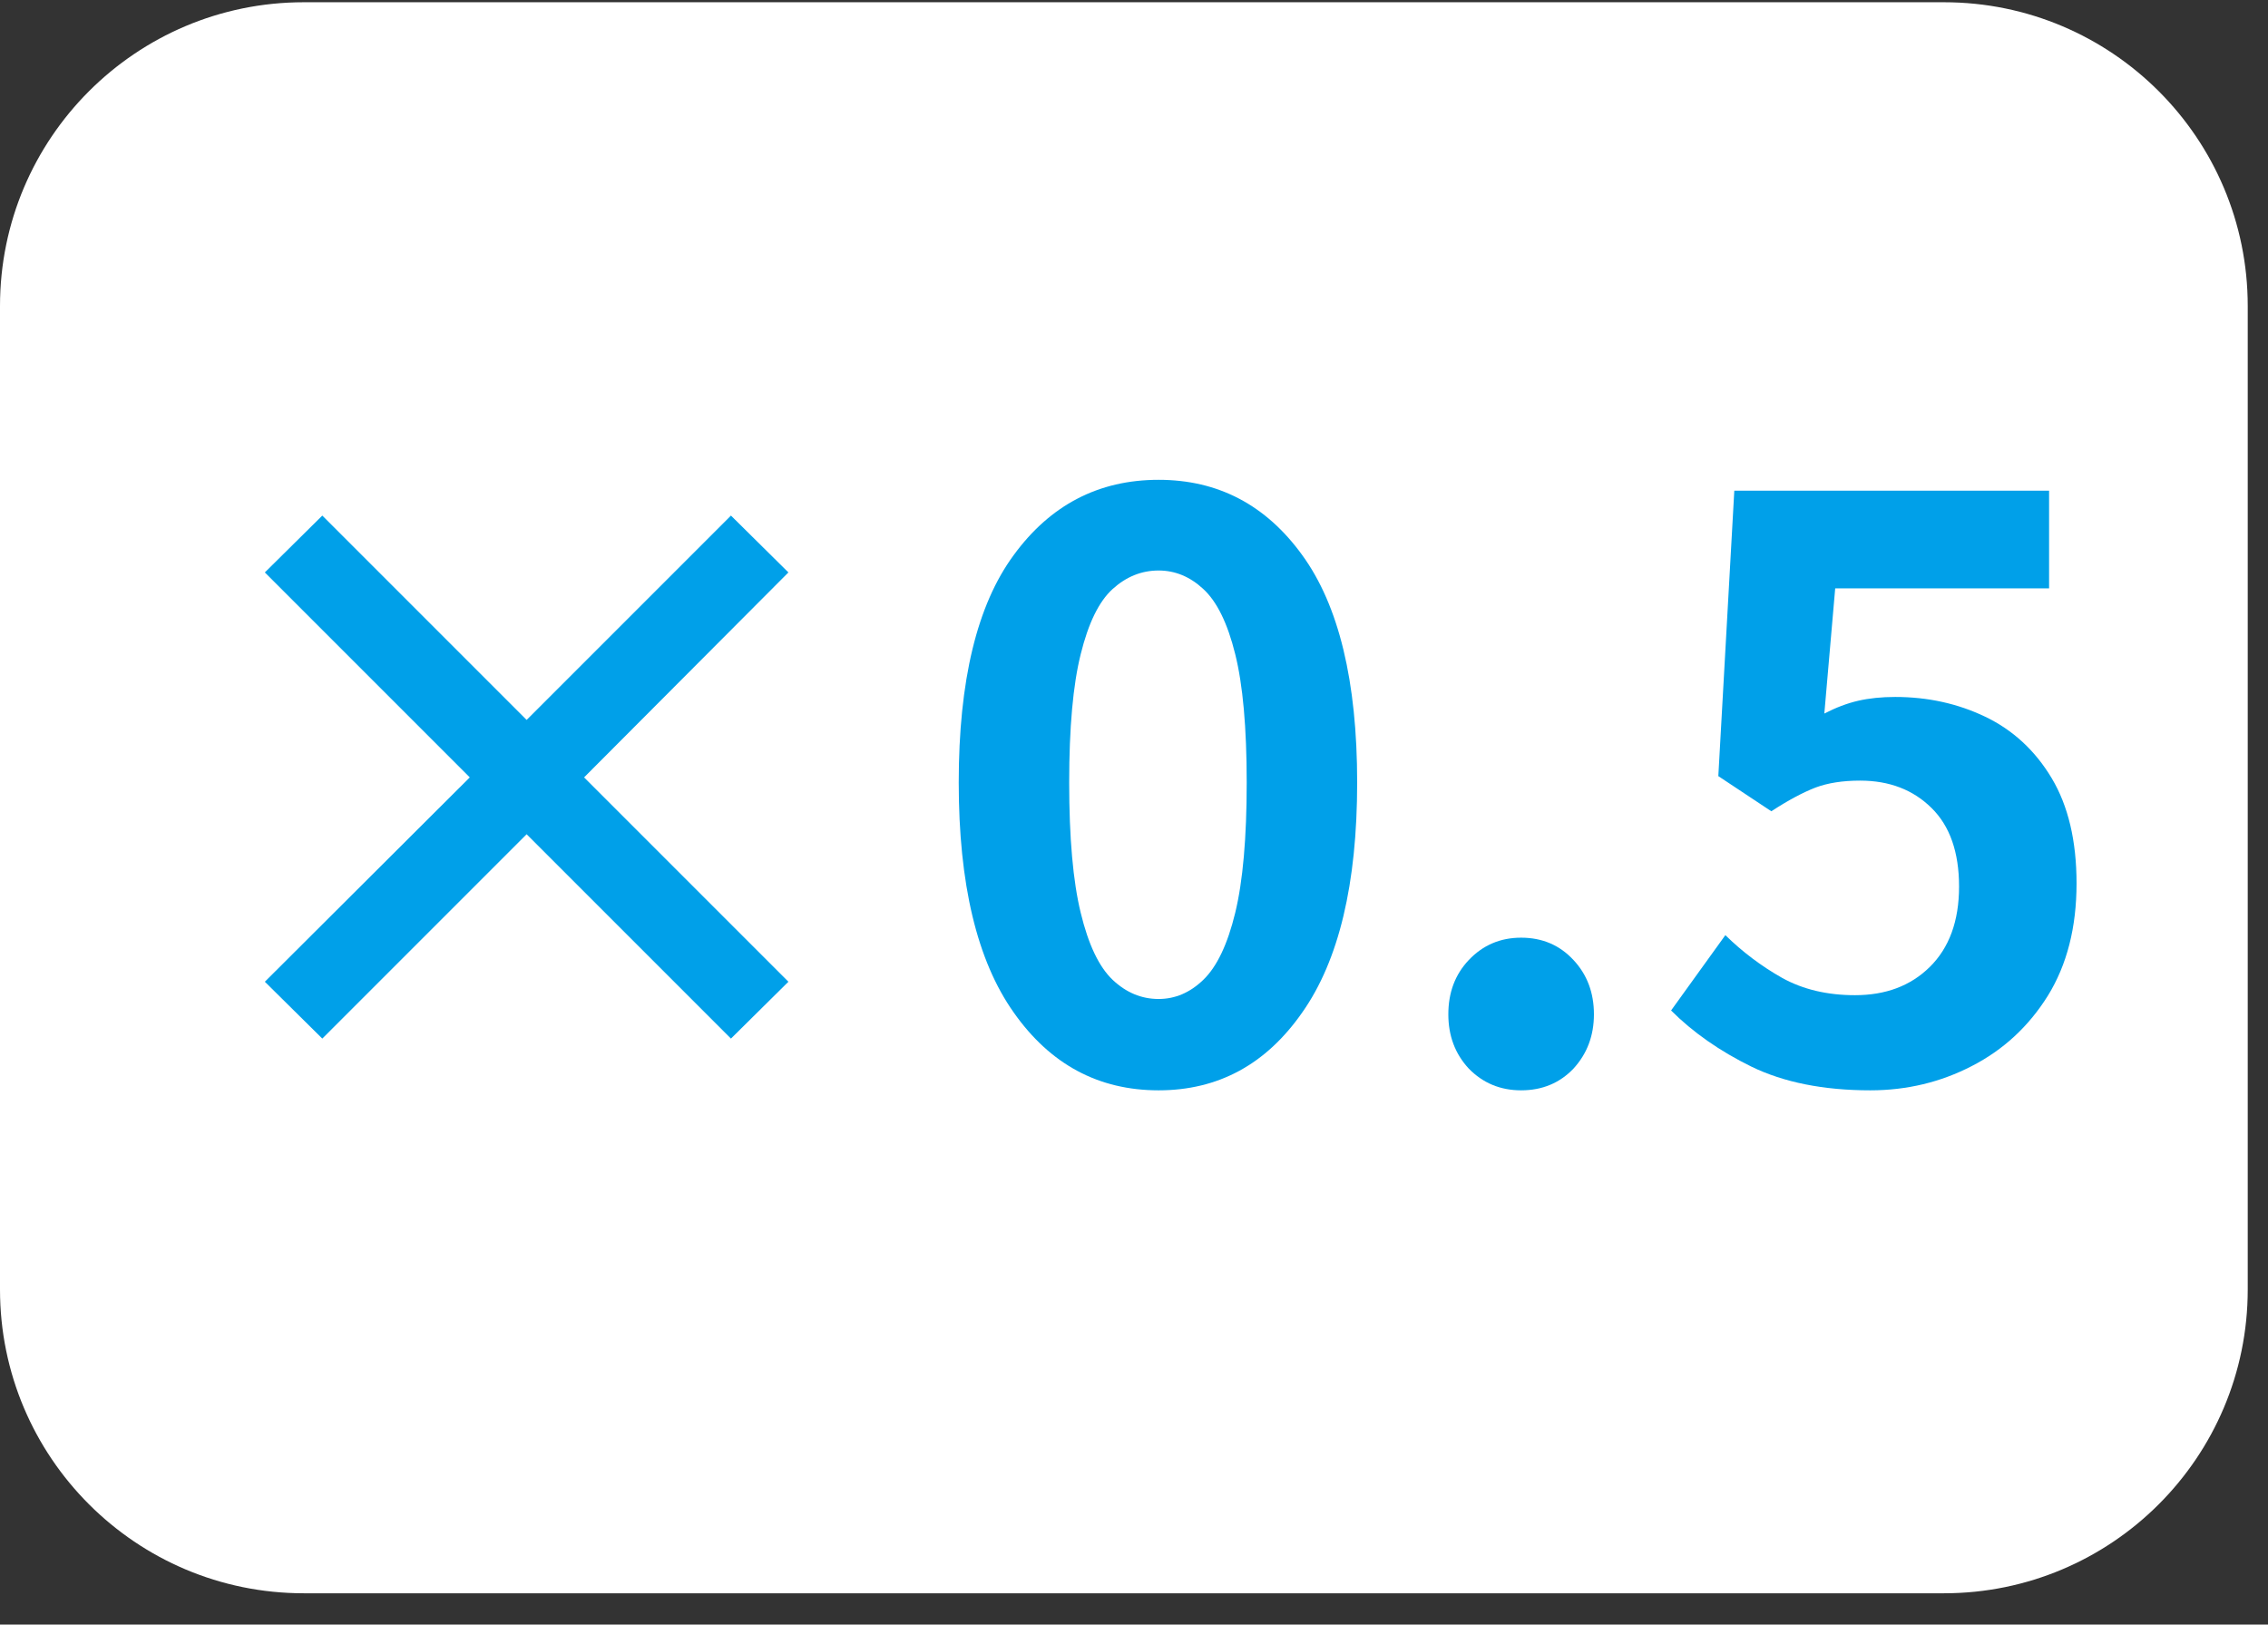 <svg xmlns="http://www.w3.org/2000/svg" xmlns:xlink="http://www.w3.org/1999/xlink" width="74" zoomAndPan="magnify" viewBox="0 0 55.5 39.75" height="53" preserveAspectRatio="xMidYMid meet" version="1.0"><rect x="0" y="0" width="55.5" height="39.75" fill="#333333" stroke="none"/><defs><g/><clipPath id="29b633cab7"><path d="M 0 0.055 L 55.004 0.055 L 55.004 39.449 L 0 39.449 Z M 0 0.055 " clip-rule="nonzero"/></clipPath><clipPath id="7bc6420df1"><path d="M 0 0.055 L 55.004 0.055 L 55.004 38.984 L 0 38.984 Z M 0 0.055 " clip-rule="nonzero"/></clipPath><clipPath id="ce70190e61"><path d="M 7.434 0.055 L 47.57 0.055 C 51.676 0.055 55.004 3.383 55.004 7.488 L 55.004 31.551 C 55.004 35.656 51.676 38.984 47.57 38.984 L 7.434 38.984 C 3.328 38.984 0 35.656 0 31.551 L 0 7.488 C 0 3.383 3.328 0.055 7.434 0.055 Z M 7.434 0.055 " clip-rule="nonzero"/></clipPath><clipPath id="f055a294cf"><path d="M 0 0.055 L 55.004 0.055 L 55.004 38.984 L 0 38.984 Z M 0 0.055 " clip-rule="nonzero"/></clipPath><clipPath id="631772792f"><path d="M 7.434 0.055 L 47.57 0.055 C 51.676 0.055 55.004 3.383 55.004 7.488 L 55.004 31.551 C 55.004 35.656 51.676 38.984 47.57 38.984 L 7.434 38.984 C 3.328 38.984 0 35.656 0 31.551 L 0 7.488 C 0 3.383 3.328 0.055 7.434 0.055 Z M 7.434 0.055 " clip-rule="nonzero"/></clipPath><clipPath id="e3968951f4"><rect x="0" width="56" y="0" height="39"/></clipPath><clipPath id="f64d6dc405"><rect x="0" width="51" y="0" height="28"/></clipPath><clipPath id="9c0c7a8780"><rect x="0" width="56" y="0" height="40"/></clipPath></defs><g clip-path="url(#29b633cab7)"><g transform="matrix(1, 0, 0, 1, 0, 0)"><g clip-path="url(#9c0c7a8780)"><g clip-path="url(#7bc6420df1)"><g clip-path="url(#ce70190e61)"><g transform="matrix(1, 0, 0, 1, 0, 0)"><g clip-path="url(#e3968951f4)"><g clip-path="url(#f055a294cf)"><g clip-path="url(#631772792f)"><path fill="#ffffff" d="M 0 0.055 L 55.051 0.055 L 55.051 38.984 L 0 38.984 Z M 0 0.055 " fill-opacity="1" fill-rule="nonzero"/></g></g></g></g></g></g><g transform="matrix(1, 0, 0, 1, 2, 6)"><g clip-path="url(#f64d6dc405)"><g fill="#00a0e9" fill-opacity="1"><g transform="translate(1.137, 20.412)"><g><path d="M 16.156 -2.391 L 14.75 -1 L 9.75 -6 L 4.75 -1 L 3.344 -2.391 L 8.359 -7.391 L 3.344 -12.406 L 4.75 -13.797 L 9.75 -8.797 L 14.75 -13.797 L 16.156 -12.406 L 11.156 -7.391 Z M 16.156 -2.391 "/></g></g></g><g fill="#00a0e9" fill-opacity="1"><g transform="translate(20.602, 20.412)"><g><path d="M 5.75 0.266 C 4.281 0.266 3.098 -0.367 2.203 -1.641 C 1.305 -2.91 0.859 -4.785 0.859 -7.266 C 0.859 -9.754 1.305 -11.609 2.203 -12.828 C 3.098 -14.055 4.281 -14.672 5.75 -14.672 C 7.207 -14.672 8.379 -14.055 9.266 -12.828 C 10.16 -11.598 10.609 -9.742 10.609 -7.266 C 10.609 -4.785 10.16 -2.91 9.266 -1.641 C 8.379 -0.367 7.207 0.266 5.75 0.266 Z M 5.75 -1.969 C 6.156 -1.969 6.52 -2.125 6.844 -2.438 C 7.176 -2.758 7.438 -3.305 7.625 -4.078 C 7.812 -4.848 7.906 -5.91 7.906 -7.266 C 7.906 -8.609 7.812 -9.656 7.625 -10.406 C 7.438 -11.164 7.176 -11.695 6.844 -12 C 6.52 -12.301 6.156 -12.453 5.75 -12.453 C 5.332 -12.453 4.957 -12.301 4.625 -12 C 4.289 -11.695 4.031 -11.164 3.844 -10.406 C 3.656 -9.656 3.562 -8.609 3.562 -7.266 C 3.562 -5.91 3.656 -4.848 3.844 -4.078 C 4.031 -3.305 4.289 -2.758 4.625 -2.438 C 4.957 -2.125 5.332 -1.969 5.75 -1.969 Z M 5.75 -1.969 "/></g></g></g><g fill="#00a0e9" fill-opacity="1"><g transform="translate(32.067, 20.412)"><g><path d="M 3.156 0.266 C 2.645 0.266 2.219 0.086 1.875 -0.266 C 1.539 -0.629 1.375 -1.07 1.375 -1.594 C 1.375 -2.125 1.539 -2.566 1.875 -2.922 C 2.219 -3.285 2.645 -3.469 3.156 -3.469 C 3.676 -3.469 4.102 -3.285 4.438 -2.922 C 4.77 -2.566 4.938 -2.125 4.938 -1.594 C 4.938 -1.07 4.77 -0.629 4.438 -0.266 C 4.102 0.086 3.676 0.266 3.156 0.266 Z M 3.156 0.266 "/></g></g></g><g fill="#00a0e9" fill-opacity="1"><g transform="translate(38.393, 20.412)"><g><path d="M 5.375 0.266 C 4.227 0.266 3.258 0.07 2.469 -0.312 C 1.688 -0.695 1.031 -1.156 0.5 -1.688 L 1.828 -3.531 C 2.242 -3.125 2.707 -2.773 3.219 -2.484 C 3.727 -2.203 4.32 -2.062 5 -2.062 C 5.75 -2.062 6.359 -2.289 6.828 -2.75 C 7.305 -3.219 7.547 -3.875 7.547 -4.719 C 7.547 -5.562 7.32 -6.203 6.875 -6.641 C 6.426 -7.086 5.844 -7.312 5.125 -7.312 C 4.695 -7.312 4.332 -7.254 4.031 -7.141 C 3.727 -7.023 3.367 -6.832 2.953 -6.562 L 1.656 -7.422 L 2.047 -14.406 L 9.75 -14.406 L 9.75 -12.016 L 4.516 -12.016 L 4.25 -8.953 C 4.531 -9.098 4.805 -9.203 5.078 -9.266 C 5.348 -9.328 5.648 -9.359 5.984 -9.359 C 6.785 -9.359 7.52 -9.195 8.188 -8.875 C 8.863 -8.551 9.406 -8.051 9.812 -7.375 C 10.219 -6.695 10.422 -5.836 10.422 -4.797 C 10.422 -3.723 10.188 -2.805 9.719 -2.047 C 9.25 -1.297 8.629 -0.723 7.859 -0.328 C 7.098 0.066 6.27 0.266 5.375 0.266 Z M 5.375 0.266 "/></g></g></g></g></g></g></g></g></svg>